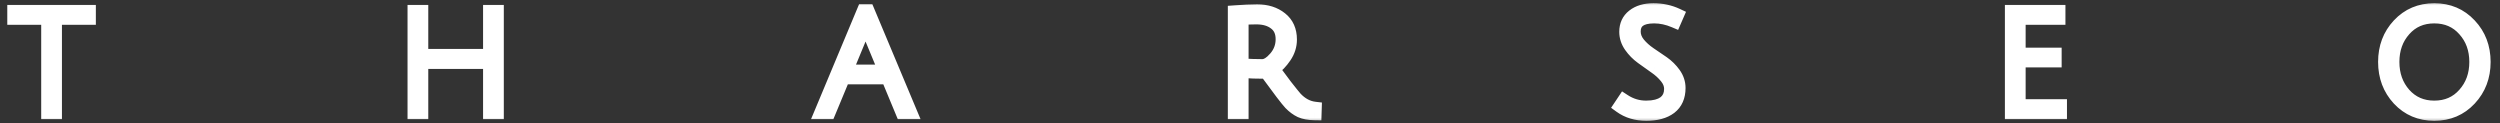 <svg width="223" height="11" viewBox="0 0 223 11" fill="none" xmlns="http://www.w3.org/2000/svg">
<rect x="0" y="0" width="223" height="11" fill="#333333" stroke="none"/>
<mask id="path-1-outside-1_672_1204" maskUnits="userSpaceOnUse" x="0" y="0" width="223" height="11" fill="black">
<rect fill="white" width="223" height="11"/>
<path d="M4.3 1.587H1.275V1.062H7.925V1.587H4.9V10H4.3V1.587ZM43.715 10V5.525H37.577V10H36.977V1.062H37.577V4.987H43.715V1.062H44.315V10H43.715ZM75.21 6.9L73.922 10H73.284L77.047 1H77.397L81.172 10H80.497L79.21 6.9H75.21ZM77.184 2C77.176 2.008 77.159 2.058 77.135 2.15C77.018 2.508 76.905 2.812 76.797 3.062L75.422 6.388H78.997L77.622 3.075C77.33 2.442 77.184 2.083 77.184 2ZM110.148 10V1.1C110.94 1.042 111.602 1.012 112.136 1.012C112.986 1.012 113.686 1.233 114.236 1.675C114.786 2.108 115.061 2.725 115.061 3.525C115.061 4.067 114.902 4.571 114.586 5.037C114.269 5.504 113.915 5.875 113.523 6.15C113.831 6.575 114.211 7.083 114.661 7.675C115.119 8.258 115.415 8.625 115.548 8.775C116.056 9.317 116.631 9.625 117.273 9.7L117.261 10.1C116.752 10.092 116.34 10.017 116.023 9.875C115.706 9.725 115.402 9.5 115.111 9.2C114.827 8.9 114.115 7.967 112.973 6.4C112.156 6.4 111.415 6.375 110.748 6.325V10H110.148ZM112.611 5.9C112.977 5.9 113.369 5.658 113.786 5.175C114.202 4.692 114.411 4.133 114.411 3.5C114.411 2.858 114.194 2.375 113.761 2.05C113.336 1.717 112.769 1.55 112.061 1.55C111.686 1.55 111.248 1.567 110.748 1.6V5.838C111.415 5.879 112.036 5.9 112.611 5.9ZM149.363 1.85C148.755 1.592 148.151 1.462 147.551 1.462C146.334 1.462 145.726 1.913 145.726 2.812C145.726 3.204 145.863 3.571 146.138 3.913C146.413 4.246 146.746 4.546 147.138 4.812C147.53 5.071 147.921 5.338 148.313 5.612C148.705 5.888 149.038 6.217 149.313 6.6C149.588 6.983 149.726 7.4 149.726 7.85C149.726 8.608 149.471 9.183 148.963 9.575C148.455 9.958 147.751 10.15 146.851 10.15C145.959 10.15 145.196 9.921 144.563 9.463L144.863 9.012C145.463 9.404 146.121 9.6 146.838 9.6C147.555 9.6 148.105 9.458 148.488 9.175C148.871 8.883 149.063 8.467 149.063 7.925C149.063 7.55 148.926 7.196 148.651 6.862C148.376 6.521 148.042 6.217 147.651 5.95C147.259 5.675 146.867 5.396 146.476 5.112C146.084 4.829 145.751 4.492 145.476 4.1C145.201 3.708 145.063 3.288 145.063 2.837C145.063 2.246 145.28 1.779 145.713 1.438C146.155 1.087 146.746 0.912 147.488 0.912C148.238 0.912 148.934 1.062 149.576 1.363L149.363 1.85ZM179.462 10V1.062H183.612V1.587H180.062V4.875H183.274V5.388H180.062V9.475H183.749V10H179.462ZM213.988 8.812C213.163 7.921 212.751 6.825 212.751 5.525C212.751 4.225 213.163 3.133 213.988 2.25C214.822 1.358 215.872 0.912 217.138 0.912C218.405 0.912 219.455 1.358 220.288 2.25C221.122 3.133 221.538 4.225 221.538 5.525C221.538 6.825 221.122 7.921 220.288 8.812C219.455 9.704 218.405 10.15 217.138 10.15C215.872 10.15 214.822 9.704 213.988 8.812ZM214.438 2.638C213.747 3.413 213.401 4.375 213.401 5.525C213.401 6.675 213.747 7.642 214.438 8.425C215.138 9.208 216.038 9.6 217.138 9.6C218.247 9.6 219.147 9.208 219.838 8.425C220.538 7.642 220.888 6.675 220.888 5.525C220.888 4.375 220.538 3.413 219.838 2.638C219.147 1.854 218.247 1.462 217.138 1.462C216.03 1.462 215.13 1.854 214.438 2.638Z"/>
</mask>
<path d="M4.3 1.587H1.275V1.062H7.925V1.587H4.9V10H4.3V1.587ZM43.715 10V5.525H37.577V10H36.977V1.062H37.577V4.987H43.715V1.062H44.315V10H43.715ZM75.21 6.9L73.922 10H73.284L77.047 1H77.397L81.172 10H80.497L79.21 6.9H75.21ZM77.184 2C77.176 2.008 77.159 2.058 77.135 2.15C77.018 2.508 76.905 2.812 76.797 3.062L75.422 6.388H78.997L77.622 3.075C77.33 2.442 77.184 2.083 77.184 2ZM110.148 10V1.1C110.94 1.042 111.602 1.012 112.136 1.012C112.986 1.012 113.686 1.233 114.236 1.675C114.786 2.108 115.061 2.725 115.061 3.525C115.061 4.067 114.902 4.571 114.586 5.037C114.269 5.504 113.915 5.875 113.523 6.15C113.831 6.575 114.211 7.083 114.661 7.675C115.119 8.258 115.415 8.625 115.548 8.775C116.056 9.317 116.631 9.625 117.273 9.7L117.261 10.1C116.752 10.092 116.34 10.017 116.023 9.875C115.706 9.725 115.402 9.5 115.111 9.2C114.827 8.9 114.115 7.967 112.973 6.4C112.156 6.4 111.415 6.375 110.748 6.325V10H110.148ZM112.611 5.9C112.977 5.9 113.369 5.658 113.786 5.175C114.202 4.692 114.411 4.133 114.411 3.5C114.411 2.858 114.194 2.375 113.761 2.05C113.336 1.717 112.769 1.55 112.061 1.55C111.686 1.55 111.248 1.567 110.748 1.6V5.838C111.415 5.879 112.036 5.9 112.611 5.9ZM149.363 1.85C148.755 1.592 148.151 1.462 147.551 1.462C146.334 1.462 145.726 1.913 145.726 2.812C145.726 3.204 145.863 3.571 146.138 3.913C146.413 4.246 146.746 4.546 147.138 4.812C147.53 5.071 147.921 5.338 148.313 5.612C148.705 5.888 149.038 6.217 149.313 6.6C149.588 6.983 149.726 7.4 149.726 7.85C149.726 8.608 149.471 9.183 148.963 9.575C148.455 9.958 147.751 10.15 146.851 10.15C145.959 10.15 145.196 9.921 144.563 9.463L144.863 9.012C145.463 9.404 146.121 9.6 146.838 9.6C147.555 9.6 148.105 9.458 148.488 9.175C148.871 8.883 149.063 8.467 149.063 7.925C149.063 7.55 148.926 7.196 148.651 6.862C148.376 6.521 148.042 6.217 147.651 5.95C147.259 5.675 146.867 5.396 146.476 5.112C146.084 4.829 145.751 4.492 145.476 4.1C145.201 3.708 145.063 3.288 145.063 2.837C145.063 2.246 145.28 1.779 145.713 1.438C146.155 1.087 146.746 0.912 147.488 0.912C148.238 0.912 148.934 1.062 149.576 1.363L149.363 1.85ZM179.462 10V1.062H183.612V1.587H180.062V4.875H183.274V5.388H180.062V9.475H183.749V10H179.462ZM213.988 8.812C213.163 7.921 212.751 6.825 212.751 5.525C212.751 4.225 213.163 3.133 213.988 2.25C214.822 1.358 215.872 0.912 217.138 0.912C218.405 0.912 219.455 1.358 220.288 2.25C221.122 3.133 221.538 4.225 221.538 5.525C221.538 6.825 221.122 7.921 220.288 8.812C219.455 9.704 218.405 10.15 217.138 10.15C215.872 10.15 214.822 9.704 213.988 8.812ZM214.438 2.638C213.747 3.413 213.401 4.375 213.401 5.525C213.401 6.675 213.747 7.642 214.438 8.425C215.138 9.208 216.038 9.6 217.138 9.6C218.247 9.6 219.147 9.208 219.838 8.425C220.538 7.642 220.888 6.675 220.888 5.525C220.888 4.375 220.538 3.413 219.838 2.638C219.147 1.854 218.247 1.462 217.138 1.462C216.03 1.462 215.13 1.854 214.438 2.638Z" fill="white"/>
<path d="M4.3 1.587H4.925V0.963H4.3V1.587ZM1.275 1.587H0.65V2.212H1.275V1.587ZM1.275 1.062V0.438H0.65V1.062H1.275ZM7.925 1.062H8.55V0.438H7.925V1.062ZM7.925 1.587V2.212H8.55V1.587H7.925ZM4.9 1.587V0.963H4.275V1.587H4.9ZM4.9 10V10.625H5.525V10H4.9ZM4.3 10H3.675V10.625H4.3V10ZM4.3 0.963H1.275V2.212H4.3V0.963ZM1.9 1.587V1.062H0.65V1.587H1.9ZM1.275 1.688H7.925V0.438H1.275V1.688ZM7.3 1.062V1.587H8.55V1.062H7.3ZM7.925 0.963H4.9V2.212H7.925V0.963ZM4.275 1.587V10H5.525V1.587H4.275ZM4.9 9.375H4.3V10.625H4.9V9.375ZM4.925 10V1.587H3.675V10H4.925ZM43.715 10H43.09V10.625H43.715V10ZM43.715 5.525H44.34V4.9H43.715V5.525ZM37.577 5.525V4.9H36.952V5.525H37.577ZM37.577 10V10.625H38.202V10H37.577ZM36.977 10H36.352V10.625H36.977V10ZM36.977 1.062V0.438H36.352V1.062H36.977ZM37.577 1.062H38.202V0.438H37.577V1.062ZM37.577 4.987H36.952V5.612H37.577V4.987ZM43.715 4.987V5.612H44.34V4.987H43.715ZM43.715 1.062V0.438H43.09V1.062H43.715ZM44.315 1.062H44.94V0.438H44.315V1.062ZM44.315 10V10.625H44.94V10H44.315ZM44.34 10V5.525H43.09V10H44.34ZM43.715 4.9H37.577V6.15H43.715V4.9ZM36.952 5.525V10H38.202V5.525H36.952ZM37.577 9.375H36.977V10.625H37.577V9.375ZM37.602 10V1.062H36.352V10H37.602ZM36.977 1.688H37.577V0.438H36.977V1.688ZM36.952 1.062V4.987H38.202V1.062H36.952ZM37.577 5.612H43.715V4.362H37.577V5.612ZM44.34 4.987V1.062H43.09V4.987H44.34ZM43.715 1.688H44.315V0.438H43.715V1.688ZM43.69 1.062V10H44.94V1.062H43.69ZM44.315 9.375H43.715V10.625H44.315V9.375ZM75.21 6.9V6.275H74.792L74.632 6.66L75.21 6.9ZM73.922 10V10.625H74.339L74.499 10.24L73.922 10ZM73.284 10L72.708 9.759L72.346 10.625H73.284V10ZM77.047 1V0.375H76.631L76.47 0.759L77.047 1ZM77.397 1L77.973 0.758L77.813 0.375H77.397V1ZM81.172 10V10.625H82.112L81.748 9.758L81.172 10ZM80.497 10L79.92 10.24L80.08 10.625H80.497V10ZM79.21 6.9L79.787 6.66L79.627 6.275H79.21V6.9ZM77.184 2H77.809V0.491L76.743 1.558L77.184 2ZM77.135 2.15L77.729 2.343L77.734 2.329L77.737 2.314L77.135 2.15ZM76.797 3.062L76.223 2.814L76.219 2.824L76.797 3.062ZM75.422 6.388L74.844 6.149L74.487 7.013H75.422V6.388ZM78.997 6.388V7.013H79.933L79.574 6.148L78.997 6.388ZM77.622 3.075L78.199 2.835L78.195 2.824L78.19 2.814L77.622 3.075ZM74.632 6.66L73.345 9.76L74.499 10.24L75.787 7.14L74.632 6.66ZM73.922 9.375H73.284V10.625H73.922V9.375ZM73.861 10.241L77.624 1.241L76.47 0.759L72.708 9.759L73.861 10.241ZM77.047 1.625H77.397V0.375H77.047V1.625ZM76.821 1.242L80.596 10.242L81.748 9.758L77.973 0.758L76.821 1.242ZM81.172 9.375H80.497V10.625H81.172V9.375ZM81.074 9.76L79.787 6.66L78.632 7.14L79.92 10.24L81.074 9.76ZM79.21 6.275H75.21V7.525H79.21V6.275ZM76.743 1.558C76.68 1.621 76.645 1.683 76.635 1.702C76.619 1.729 76.609 1.753 76.602 1.768C76.589 1.798 76.579 1.826 76.573 1.846C76.559 1.887 76.545 1.936 76.531 1.986L77.737 2.314C77.749 2.272 77.756 2.25 77.759 2.241C77.76 2.236 77.758 2.245 77.751 2.26C77.748 2.268 77.74 2.286 77.727 2.309C77.721 2.32 77.711 2.338 77.697 2.358C77.684 2.377 77.66 2.408 77.626 2.442L76.743 1.558ZM76.54 1.957C76.427 2.303 76.322 2.587 76.224 2.814L77.37 3.311C77.489 3.038 77.608 2.714 77.729 2.343L76.54 1.957ZM76.219 2.824L74.844 6.149L75.999 6.626L77.374 3.301L76.219 2.824ZM75.422 7.013H78.997V5.763H75.422V7.013ZM79.574 6.148L78.199 2.835L77.045 3.315L78.42 6.627L79.574 6.148ZM78.19 2.814C78.045 2.5 77.94 2.262 77.873 2.096C77.839 2.012 77.817 1.954 77.805 1.918C77.799 1.9 77.798 1.895 77.799 1.898C77.8 1.901 77.802 1.909 77.804 1.923C77.806 1.935 77.809 1.963 77.809 2H76.559C76.559 2.136 76.604 2.267 76.618 2.31C76.643 2.384 76.676 2.472 76.715 2.567C76.793 2.759 76.907 3.017 77.054 3.336L78.19 2.814ZM110.148 10H109.523V10.625H110.148V10ZM110.148 1.1L110.102 0.477L109.523 0.519V1.1H110.148ZM114.236 1.675L113.844 2.162L113.849 2.166L114.236 1.675ZM114.586 5.037L114.068 4.687L114.586 5.037ZM113.523 6.15L113.164 5.638L112.644 6.003L113.017 6.517L113.523 6.15ZM114.661 7.675L114.163 8.053L114.169 8.061L114.661 7.675ZM115.548 8.775L115.081 9.19L115.087 9.197L115.092 9.203L115.548 8.775ZM117.273 9.7L117.898 9.72L117.916 9.146L117.346 9.079L117.273 9.7ZM117.261 10.1L117.25 10.725L117.866 10.735L117.885 10.12L117.261 10.1ZM116.023 9.875L115.755 10.44L115.768 10.445L116.023 9.875ZM115.111 9.2L114.656 9.629L114.662 9.636L115.111 9.2ZM112.973 6.4L113.478 6.032L113.291 5.775H112.973V6.4ZM110.748 6.325L110.795 5.702L110.123 5.651V6.325H110.748ZM110.748 10V10.625H111.373V10H110.748ZM113.786 5.175L113.312 4.767L113.786 5.175ZM113.761 2.05L113.375 2.542L113.386 2.55L113.761 2.05ZM110.748 1.6L110.706 0.976L110.123 1.015V1.6H110.748ZM110.748 5.838H110.123V6.425L110.709 6.461L110.748 5.838ZM110.773 10V1.1H109.523V10H110.773ZM110.194 1.723C110.977 1.666 111.623 1.637 112.136 1.637V0.387C111.581 0.387 110.902 0.418 110.102 0.477L110.194 1.723ZM112.136 1.637C112.873 1.637 113.427 1.827 113.844 2.162L114.627 1.188C113.944 0.64 113.098 0.387 112.136 0.387V1.637ZM113.849 2.166C114.226 2.463 114.436 2.886 114.436 3.525H115.686C115.686 2.564 115.345 1.754 114.622 1.184L113.849 2.166ZM114.436 3.525C114.436 3.936 114.318 4.319 114.068 4.687L115.103 5.388C115.487 4.823 115.686 4.197 115.686 3.525H114.436ZM114.068 4.687C113.787 5.102 113.484 5.414 113.164 5.638L113.882 6.662C114.346 6.336 114.751 5.907 115.103 5.388L114.068 4.687ZM113.017 6.517C113.329 6.947 113.711 7.459 114.163 8.053L115.158 7.297C114.71 6.707 114.334 6.203 114.029 5.783L113.017 6.517ZM114.169 8.061C114.624 8.64 114.932 9.023 115.081 9.19L116.015 8.36C115.897 8.227 115.614 7.877 115.152 7.289L114.169 8.061ZM115.092 9.203C115.686 9.835 116.391 10.226 117.2 10.321L117.346 9.079C116.872 9.024 116.427 8.798 116.004 8.347L115.092 9.203ZM116.648 9.68L116.636 10.081L117.885 10.12L117.898 9.72L116.648 9.68ZM117.271 9.475C116.811 9.468 116.491 9.399 116.278 9.304L115.768 10.445C116.189 10.634 116.693 10.716 117.25 10.725L117.271 9.475ZM116.291 9.31C116.053 9.198 115.808 9.021 115.559 8.764L114.662 9.636C114.996 9.979 115.36 10.252 115.755 10.44L116.291 9.31ZM115.565 8.771C115.316 8.507 114.631 7.614 113.478 6.032L112.468 6.768C113.598 8.319 114.339 9.293 114.656 9.629L115.565 8.771ZM112.973 5.775C112.169 5.775 111.443 5.75 110.795 5.702L110.701 6.948C111.386 7 112.144 7.025 112.973 7.025V5.775ZM110.123 6.325V10H111.373V6.325H110.123ZM110.748 9.375H110.148V10.625H110.748V9.375ZM112.611 6.525C113.257 6.525 113.807 6.107 114.259 5.583L113.312 4.767C112.931 5.209 112.698 5.275 112.611 5.275V6.525ZM114.259 5.583C114.773 4.987 115.036 4.284 115.036 3.5H113.786C113.786 3.982 113.632 4.396 113.312 4.767L114.259 5.583ZM115.036 3.5C115.036 2.703 114.756 2.016 114.136 1.55L113.386 2.55C113.631 2.734 113.786 3.014 113.786 3.5H115.036ZM114.146 1.558C113.581 1.115 112.865 0.925 112.061 0.925V2.175C112.673 2.175 113.09 2.318 113.375 2.542L114.146 1.558ZM112.061 0.925C111.668 0.925 111.216 0.942 110.706 0.976L110.79 2.224C111.28 2.191 111.703 2.175 112.061 2.175V0.925ZM110.123 1.6V5.838H111.373V1.6H110.123ZM110.709 6.461C111.387 6.504 112.021 6.525 112.611 6.525V5.275C112.05 5.275 111.443 5.255 110.787 5.214L110.709 6.461ZM149.363 1.85L149.119 2.425L149.689 2.667L149.936 2.1L149.363 1.85ZM146.138 3.913L145.651 4.304L145.656 4.31L146.138 3.913ZM147.138 4.812L146.786 5.329L146.794 5.334L147.138 4.812ZM148.313 5.612L148.672 5.101L148.313 5.612ZM149.313 6.6L148.805 6.964L149.313 6.6ZM148.963 9.575L149.339 10.074L149.345 10.07L148.963 9.575ZM144.563 9.463L144.043 9.116L143.709 9.616L144.197 9.969L144.563 9.463ZM144.863 9.012L145.205 8.489L144.686 8.151L144.343 8.666L144.863 9.012ZM148.488 9.175L148.86 9.678L148.867 9.672L148.488 9.175ZM148.651 6.862L148.164 7.254L148.168 7.26L148.651 6.862ZM147.651 5.95L147.291 6.462L147.299 6.467L147.651 5.95ZM146.476 5.112L146.842 4.606L146.476 5.112ZM145.476 4.1L145.987 3.741L145.476 4.1ZM145.713 1.438L146.1 1.928L146.101 1.927L145.713 1.438ZM149.576 1.363L150.149 1.612L150.392 1.054L149.84 0.796L149.576 1.363ZM149.607 1.275C148.93 0.987 148.243 0.838 147.551 0.838V2.087C148.058 2.087 148.58 2.196 149.119 2.425L149.607 1.275ZM147.551 0.838C146.883 0.838 146.27 0.958 145.81 1.298C145.315 1.664 145.101 2.207 145.101 2.812H146.351C146.351 2.518 146.44 2.386 146.554 2.302C146.702 2.192 147.001 2.087 147.551 2.087V0.838ZM145.101 2.812C145.101 3.364 145.298 3.866 145.651 4.304L146.625 3.521C146.428 3.276 146.351 3.045 146.351 2.812H145.101ZM145.656 4.31C145.972 4.693 146.35 5.032 146.786 5.329L147.49 4.296C147.142 4.059 146.854 3.798 146.62 3.515L145.656 4.31ZM146.794 5.334C147.18 5.589 147.567 5.852 147.954 6.124L148.672 5.101C148.276 4.823 147.879 4.553 147.482 4.291L146.794 5.334ZM147.954 6.124C148.289 6.359 148.572 6.639 148.805 6.964L149.821 6.236C149.504 5.794 149.121 5.416 148.672 5.101L147.954 6.124ZM148.805 6.964C149.008 7.247 149.101 7.537 149.101 7.85H150.351C150.351 7.263 150.168 6.72 149.821 6.236L148.805 6.964ZM149.101 7.85C149.101 8.454 148.908 8.829 148.582 9.08L149.345 10.07C150.035 9.538 150.351 8.763 150.351 7.85H149.101ZM148.587 9.076C148.224 9.35 147.669 9.525 146.851 9.525V10.775C147.832 10.775 148.686 10.567 149.339 10.074L148.587 9.076ZM146.851 9.525C146.071 9.525 145.442 9.327 144.93 8.956L144.197 9.969C144.951 10.515 145.847 10.775 146.851 10.775V9.525ZM145.083 9.809L145.383 9.359L144.343 8.666L144.043 9.116L145.083 9.809ZM144.521 9.536C145.223 9.994 146 10.225 146.838 10.225V8.975C146.243 8.975 145.703 8.814 145.205 8.489L144.521 9.536ZM146.838 10.225C147.625 10.225 148.327 10.071 148.86 9.678L148.117 8.672C147.883 8.845 147.485 8.975 146.838 8.975V10.225ZM148.867 9.672C149.426 9.247 149.688 8.634 149.688 7.925H148.438C148.438 8.299 148.317 8.52 148.11 8.678L148.867 9.672ZM149.688 7.925C149.688 7.383 149.485 6.892 149.133 6.465L148.168 7.26C148.366 7.5 148.438 7.717 148.438 7.925H149.688ZM149.137 6.471C148.821 6.077 148.441 5.732 148.002 5.433L147.299 6.467C147.644 6.701 147.93 6.964 148.164 7.254L149.137 6.471ZM148.01 5.438C147.62 5.165 147.231 4.888 146.842 4.606L146.109 5.619C146.503 5.904 146.897 6.185 147.291 6.462L148.01 5.438ZM146.842 4.606C146.506 4.363 146.222 4.075 145.987 3.741L144.964 4.459C145.279 4.908 145.662 5.295 146.109 5.619L146.842 4.606ZM145.987 3.741C145.781 3.447 145.688 3.151 145.688 2.837H144.438C144.438 3.424 144.62 3.969 144.964 4.459L145.987 3.741ZM145.688 2.837C145.688 2.421 145.829 2.142 146.1 1.928L145.326 0.947C144.73 1.416 144.438 2.07 144.438 2.837H145.688ZM146.101 1.927C146.402 1.689 146.843 1.538 147.488 1.538V0.287C146.65 0.287 145.908 0.486 145.325 0.948L146.101 1.927ZM147.488 1.538C148.152 1.538 148.757 1.67 149.311 1.929L149.84 0.796C149.111 0.455 148.324 0.287 147.488 0.287V1.538ZM149.003 1.113L148.79 1.6L149.936 2.1L150.149 1.612L149.003 1.113ZM179.462 10H178.837V10.625H179.462V10ZM179.462 1.062V0.438H178.837V1.062H179.462ZM183.612 1.062H184.237V0.438H183.612V1.062ZM183.612 1.587V2.212H184.237V1.587H183.612ZM180.062 1.587V0.963H179.437V1.587H180.062ZM180.062 4.875H179.437V5.5H180.062V4.875ZM183.274 4.875H183.899V4.25H183.274V4.875ZM183.274 5.388V6.013H183.899V5.388H183.274ZM180.062 5.388V4.763H179.437V5.388H180.062ZM180.062 9.475H179.437V10.1H180.062V9.475ZM183.749 9.475H184.374V8.85H183.749V9.475ZM183.749 10V10.625H184.374V10H183.749ZM180.087 10V1.062H178.837V10H180.087ZM179.462 1.688H183.612V0.438H179.462V1.688ZM182.987 1.062V1.587H184.237V1.062H182.987ZM183.612 0.963H180.062V2.212H183.612V0.963ZM179.437 1.587V4.875H180.687V1.587H179.437ZM180.062 5.5H183.274V4.25H180.062V5.5ZM182.649 4.875V5.388H183.899V4.875H182.649ZM183.274 4.763H180.062V6.013H183.274V4.763ZM179.437 5.388V9.475H180.687V5.388H179.437ZM180.062 10.1H183.749V8.85H180.062V10.1ZM183.124 9.475V10H184.374V9.475H183.124ZM183.749 9.375H179.462V10.625H183.749V9.375ZM213.988 8.812L213.53 9.237L213.532 9.239L213.988 8.812ZM213.988 2.25L213.532 1.823L213.532 1.823L213.988 2.25ZM220.288 2.25L219.832 2.677L219.834 2.679L220.288 2.25ZM220.288 8.812L219.832 8.386L220.288 8.812ZM214.438 2.638L214.905 3.054L214.907 3.051L214.438 2.638ZM214.438 8.425L213.97 8.839L213.972 8.841L214.438 8.425ZM219.838 8.425L219.372 8.009L219.37 8.011L219.838 8.425ZM219.838 2.638L219.37 3.051L219.375 3.056L219.838 2.638ZM214.447 8.388C213.737 7.62 213.376 6.68 213.376 5.525H212.126C212.126 6.97 212.59 8.221 213.53 9.237L214.447 8.388ZM213.376 5.525C213.376 4.37 213.737 3.435 214.445 2.677L213.532 1.823C212.59 2.832 212.126 4.08 212.126 5.525H213.376ZM214.445 2.677C215.155 1.917 216.038 1.538 217.138 1.538V0.287C215.706 0.287 214.488 0.8 213.532 1.823L214.445 2.677ZM217.138 1.538C218.239 1.538 219.122 1.917 219.832 2.677L220.745 1.823C219.789 0.8 218.571 0.287 217.138 0.287V1.538ZM219.834 2.679C220.55 3.438 220.913 4.372 220.913 5.525H222.163C222.163 4.078 221.694 2.829 220.743 1.821L219.834 2.679ZM220.913 5.525C220.913 6.678 220.549 7.618 219.832 8.386L220.745 9.239C221.694 8.224 222.163 6.972 222.163 5.525H220.913ZM219.832 8.386C219.122 9.146 218.239 9.525 217.138 9.525V10.775C218.571 10.775 219.789 10.263 220.745 9.239L219.832 8.386ZM217.138 9.525C216.038 9.525 215.155 9.146 214.445 8.386L213.532 9.239C214.488 10.263 215.706 10.775 217.138 10.775V9.525ZM213.972 2.221C213.167 3.123 212.776 4.239 212.776 5.525H214.026C214.026 4.511 214.327 3.702 214.905 3.054L213.972 2.221ZM212.776 5.525C212.776 6.811 213.167 7.929 213.97 8.839L214.907 8.011C214.327 7.354 214.026 6.539 214.026 5.525H212.776ZM213.972 8.841C214.797 9.764 215.87 10.225 217.138 10.225V8.975C216.207 8.975 215.48 8.652 214.905 8.009L213.972 8.841ZM217.138 10.225C218.414 10.225 219.489 9.765 220.307 8.839L219.37 8.011C218.805 8.651 218.08 8.975 217.138 8.975V10.225ZM220.305 8.841C221.117 7.932 221.513 6.813 221.513 5.525H220.263C220.263 6.537 219.96 7.351 219.372 8.009L220.305 8.841ZM221.513 5.525C221.513 4.237 221.117 3.12 220.302 2.219L219.375 3.056C219.96 3.705 220.263 4.513 220.263 5.525H221.513ZM220.307 2.224C219.489 1.297 218.414 0.838 217.138 0.838V2.087C218.08 2.087 218.805 2.411 219.37 3.051L220.307 2.224ZM217.138 0.838C215.863 0.838 214.788 1.297 213.97 2.224L214.907 3.051C215.472 2.411 216.197 2.087 217.138 2.087V0.838Z" fill="white" mask="url(#path-1-outside-1_672_1204)"/>
</svg>
